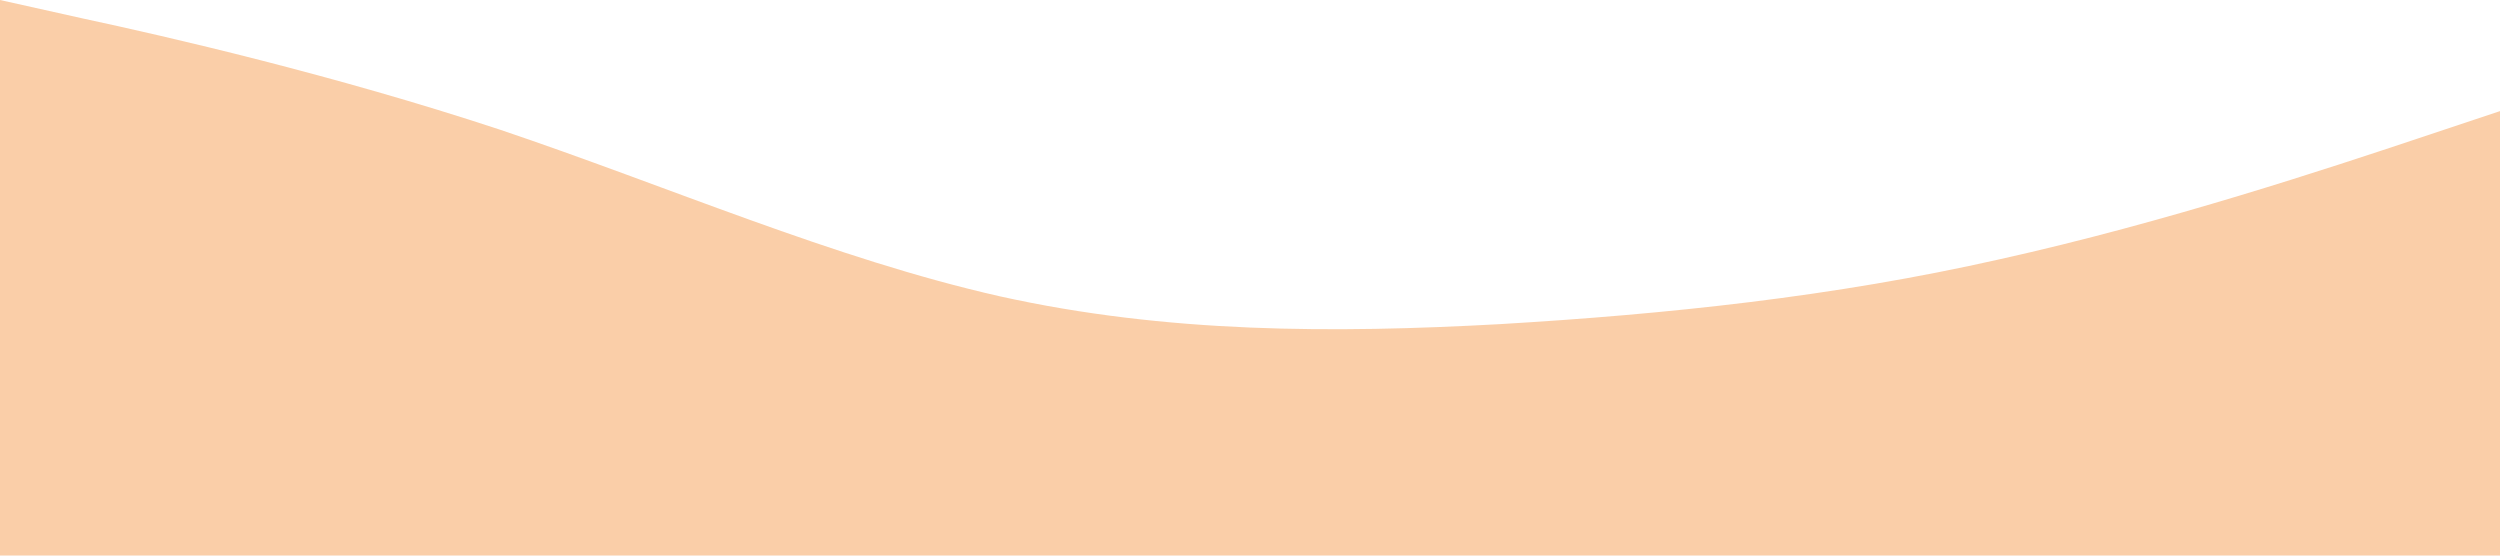 <svg xmlns="http://www.w3.org/2000/svg" viewBox="0 0 1440 320">
  <path fill="#facea8" fill-opacity="1" d="M0,0L48,10.7C96,21,192,43,288,74.7C384,107,480,149,576,170.7C672,192,768,192,864,186.7C960,181,1056,171,1152,149.3C1248,128,1344,96,1392,80L1440,64L1440,320L1392,320C1344,320,1248,320,1152,320C1056,320,960,320,864,320C768,320,672,320,576,320C480,320,384,320,288,320C192,320,96,320,48,320L0,320Z"></path>
</svg>